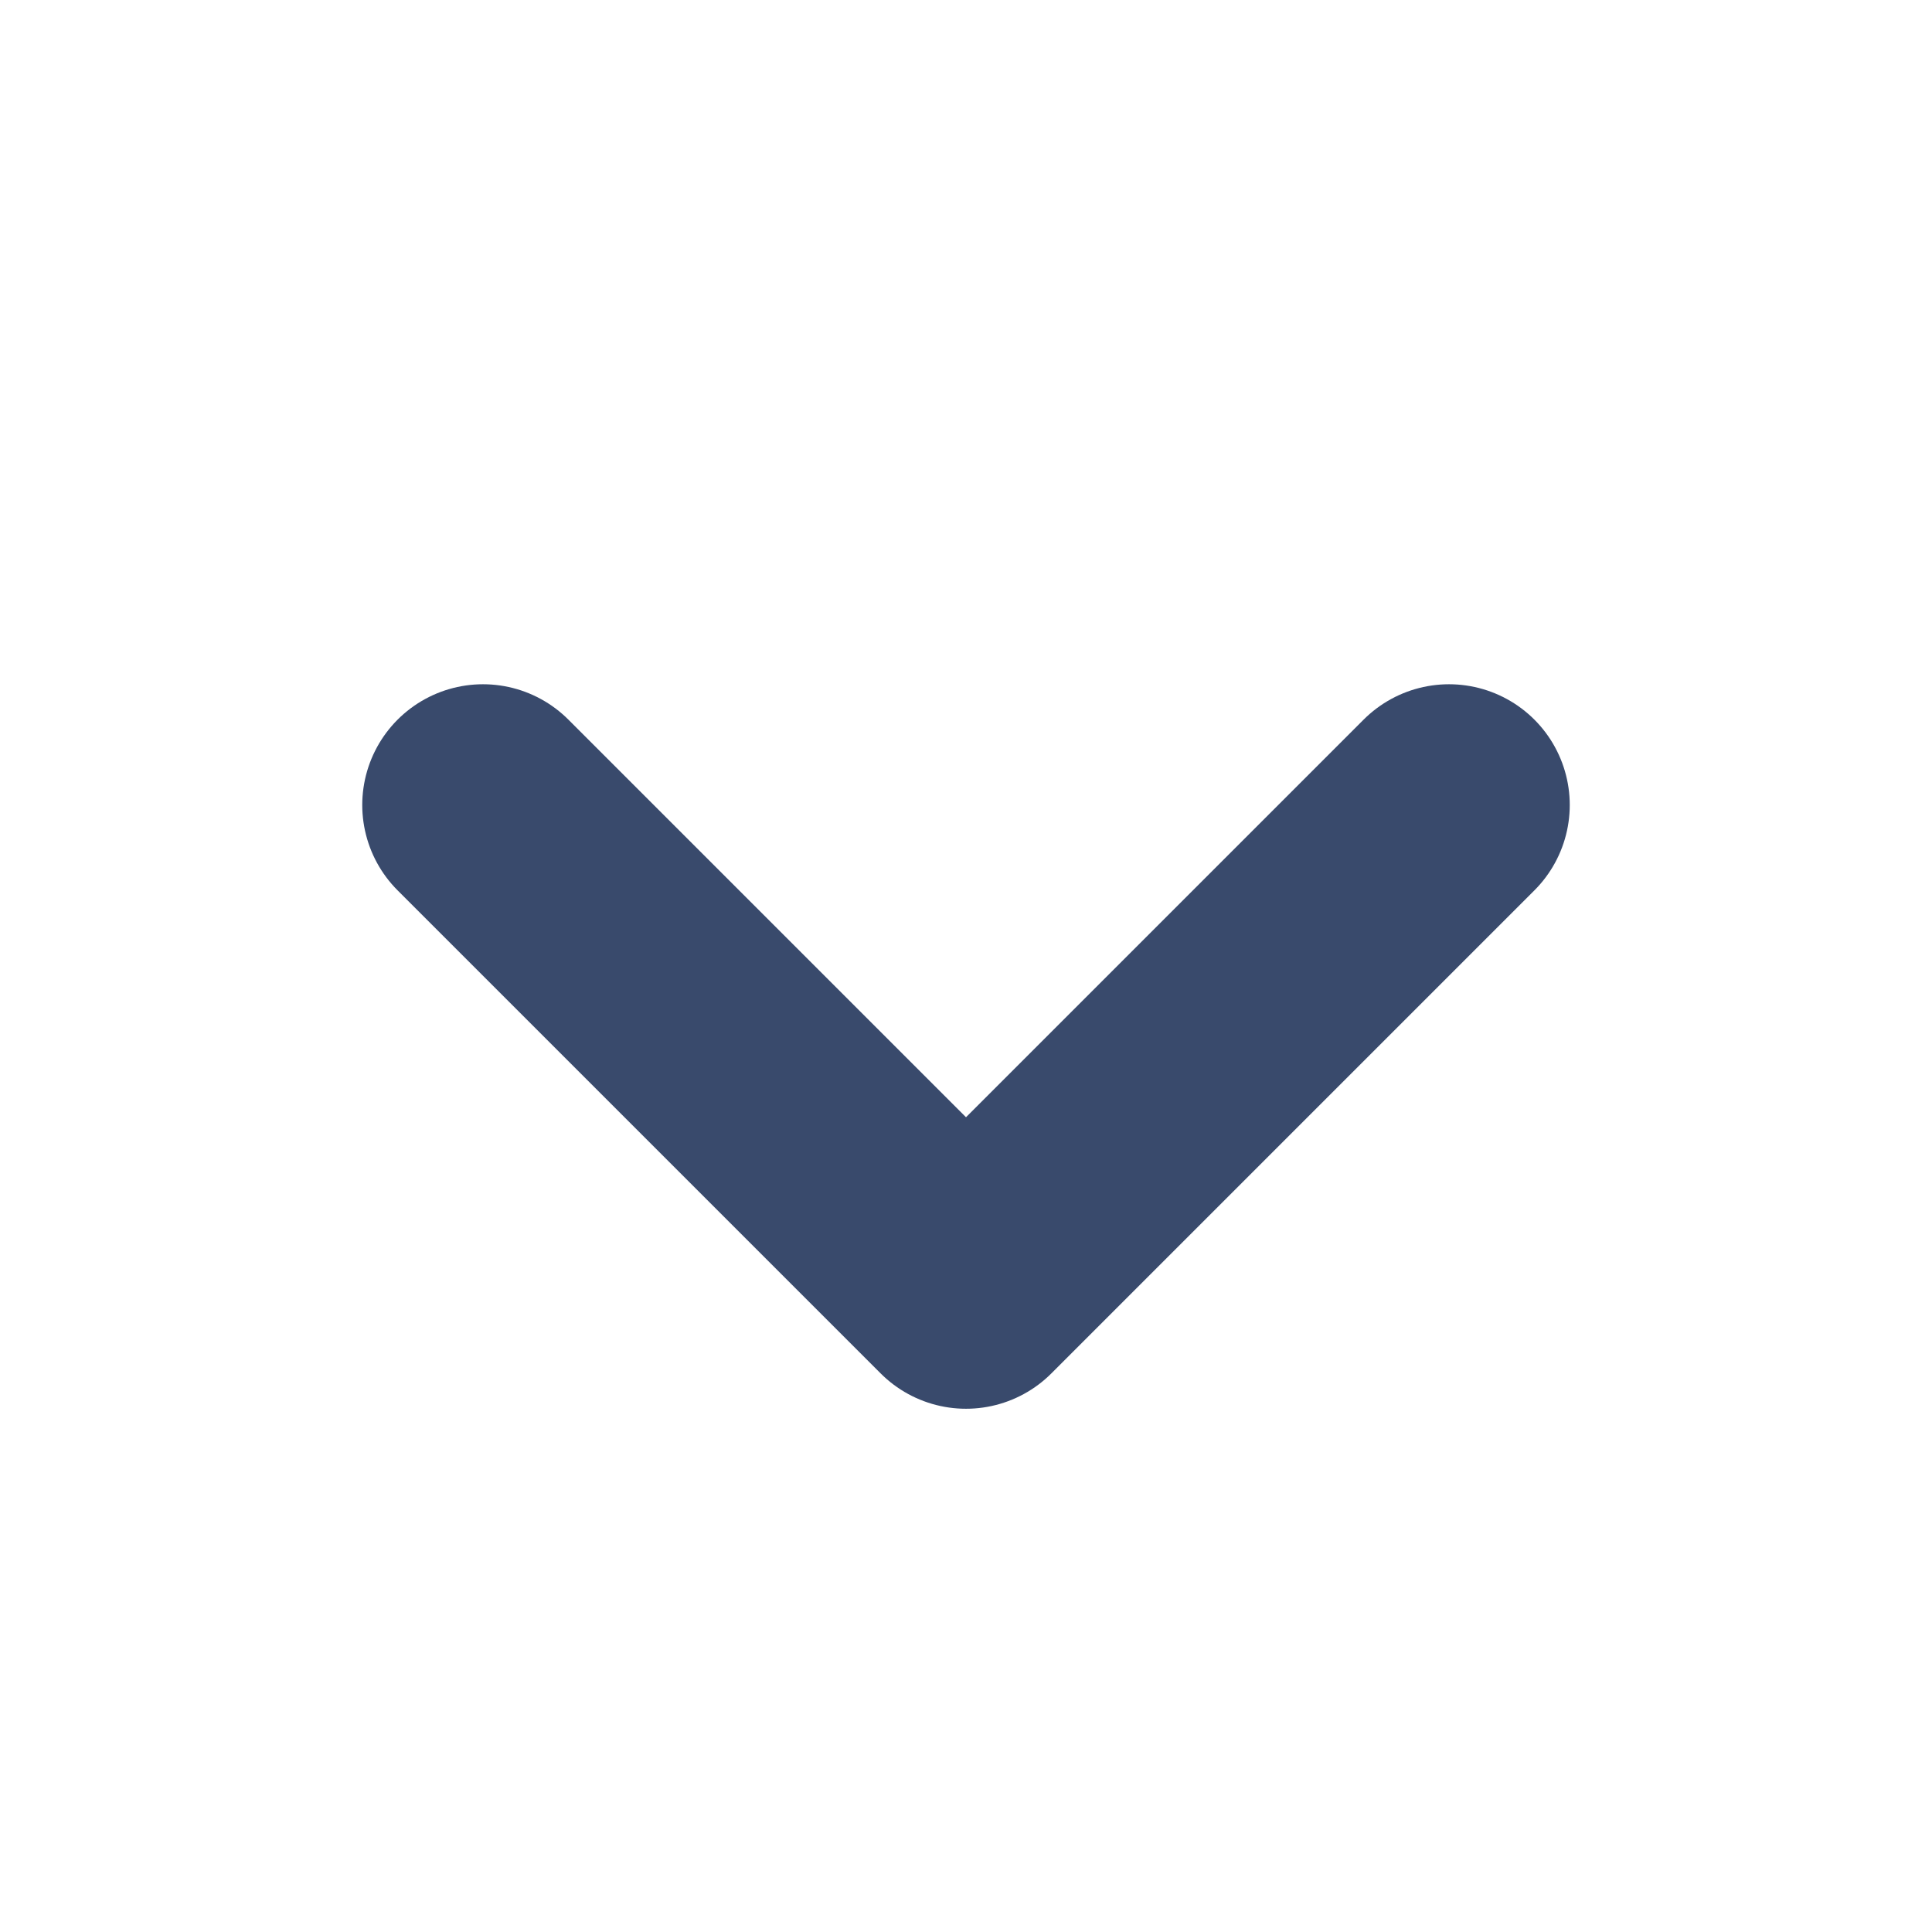 <svg width="12" height="12" viewBox="0 0 12 12" fill="none" xmlns="http://www.w3.org/2000/svg">
<path d="M9 5L6 8L3 5" stroke="#394A6C" stroke-width="1.5" stroke-linecap="round" stroke-linejoin="round"/>
</svg>
